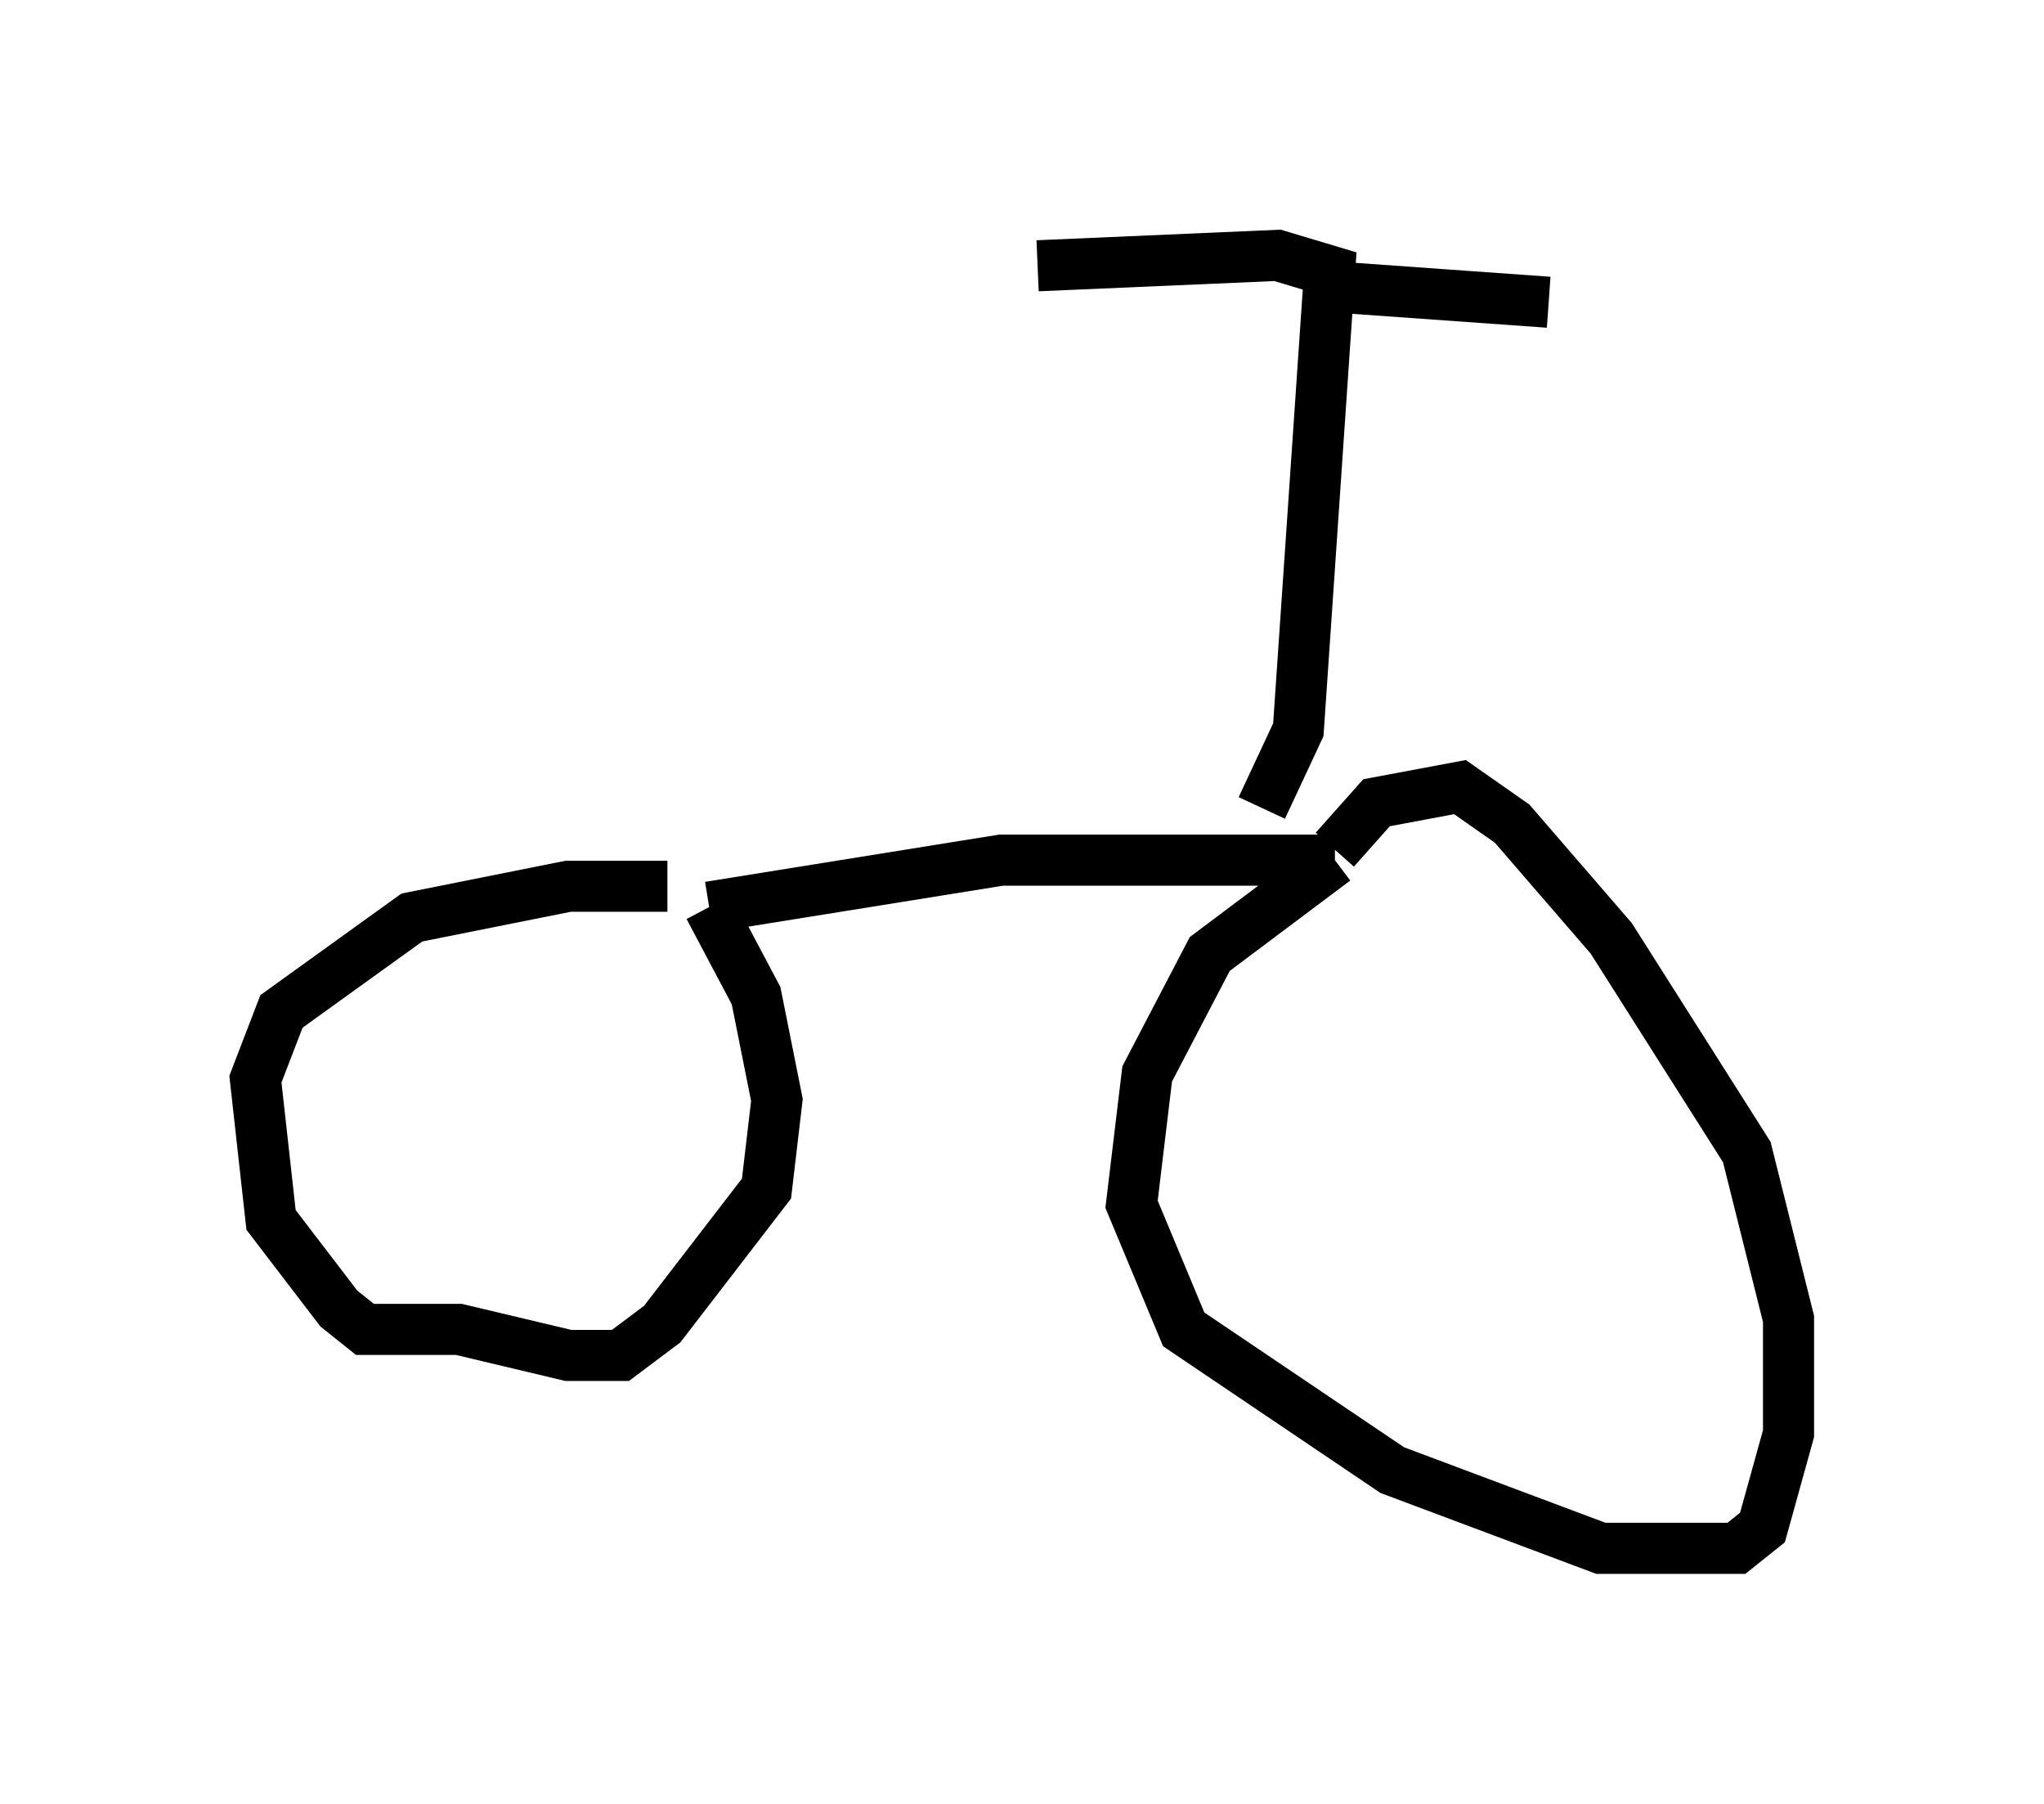 <?xml version="1.0" encoding="utf-8" ?>
<svg baseProfile="full" height="35.317" version="1.1" width="40.013" xmlns="http://www.w3.org/2000/svg" xmlns:ev="http://www.w3.org/2001/xml-events" xmlns:xlink="http://www.w3.org/1999/xlink"><defs /><rect fill="white" height="35.317" width="40.013" x="0" y="0" /><path d="M13.575, 17.761 m-0.51, -0.408 l-1.94, 0.0 -3.063, 0.613 l-2.552, 1.838 -0.51, 1.327 l0.306, 2.756 1.327, 1.735 l0.51, 0.408 1.838, 0.0 l2.144, 0.51 1.021, 0.0 l0.817, -0.613 2.042, -2.654 l0.204, -1.735 -0.408, -2.042 l-0.919, -1.735 m0.0, 0.0 l5.717, -0.919 6.533, 0.0 m0.0, 0.0 l-2.45, 1.838 -1.225, 2.348 l-0.306, 2.552 1.021, 2.45 l4.083, 2.756 4.083, 1.531 l2.654, 0.0 0.51, -0.408 l0.51, -1.838 0.0, -2.246 l-0.817, -3.267 -2.654, -4.185 l-1.94, -2.246 -1.021, -0.715 l-1.633, 0.306 -0.817, 0.919 m-1.429, -0.817 l0.715, -1.531 0.613, -8.983 l-1.021, -0.306 -4.696, 0.204 m5.717, 0.408 l4.288, 0.306 " fill="none" stroke="black" stroke-width="1" /></svg>